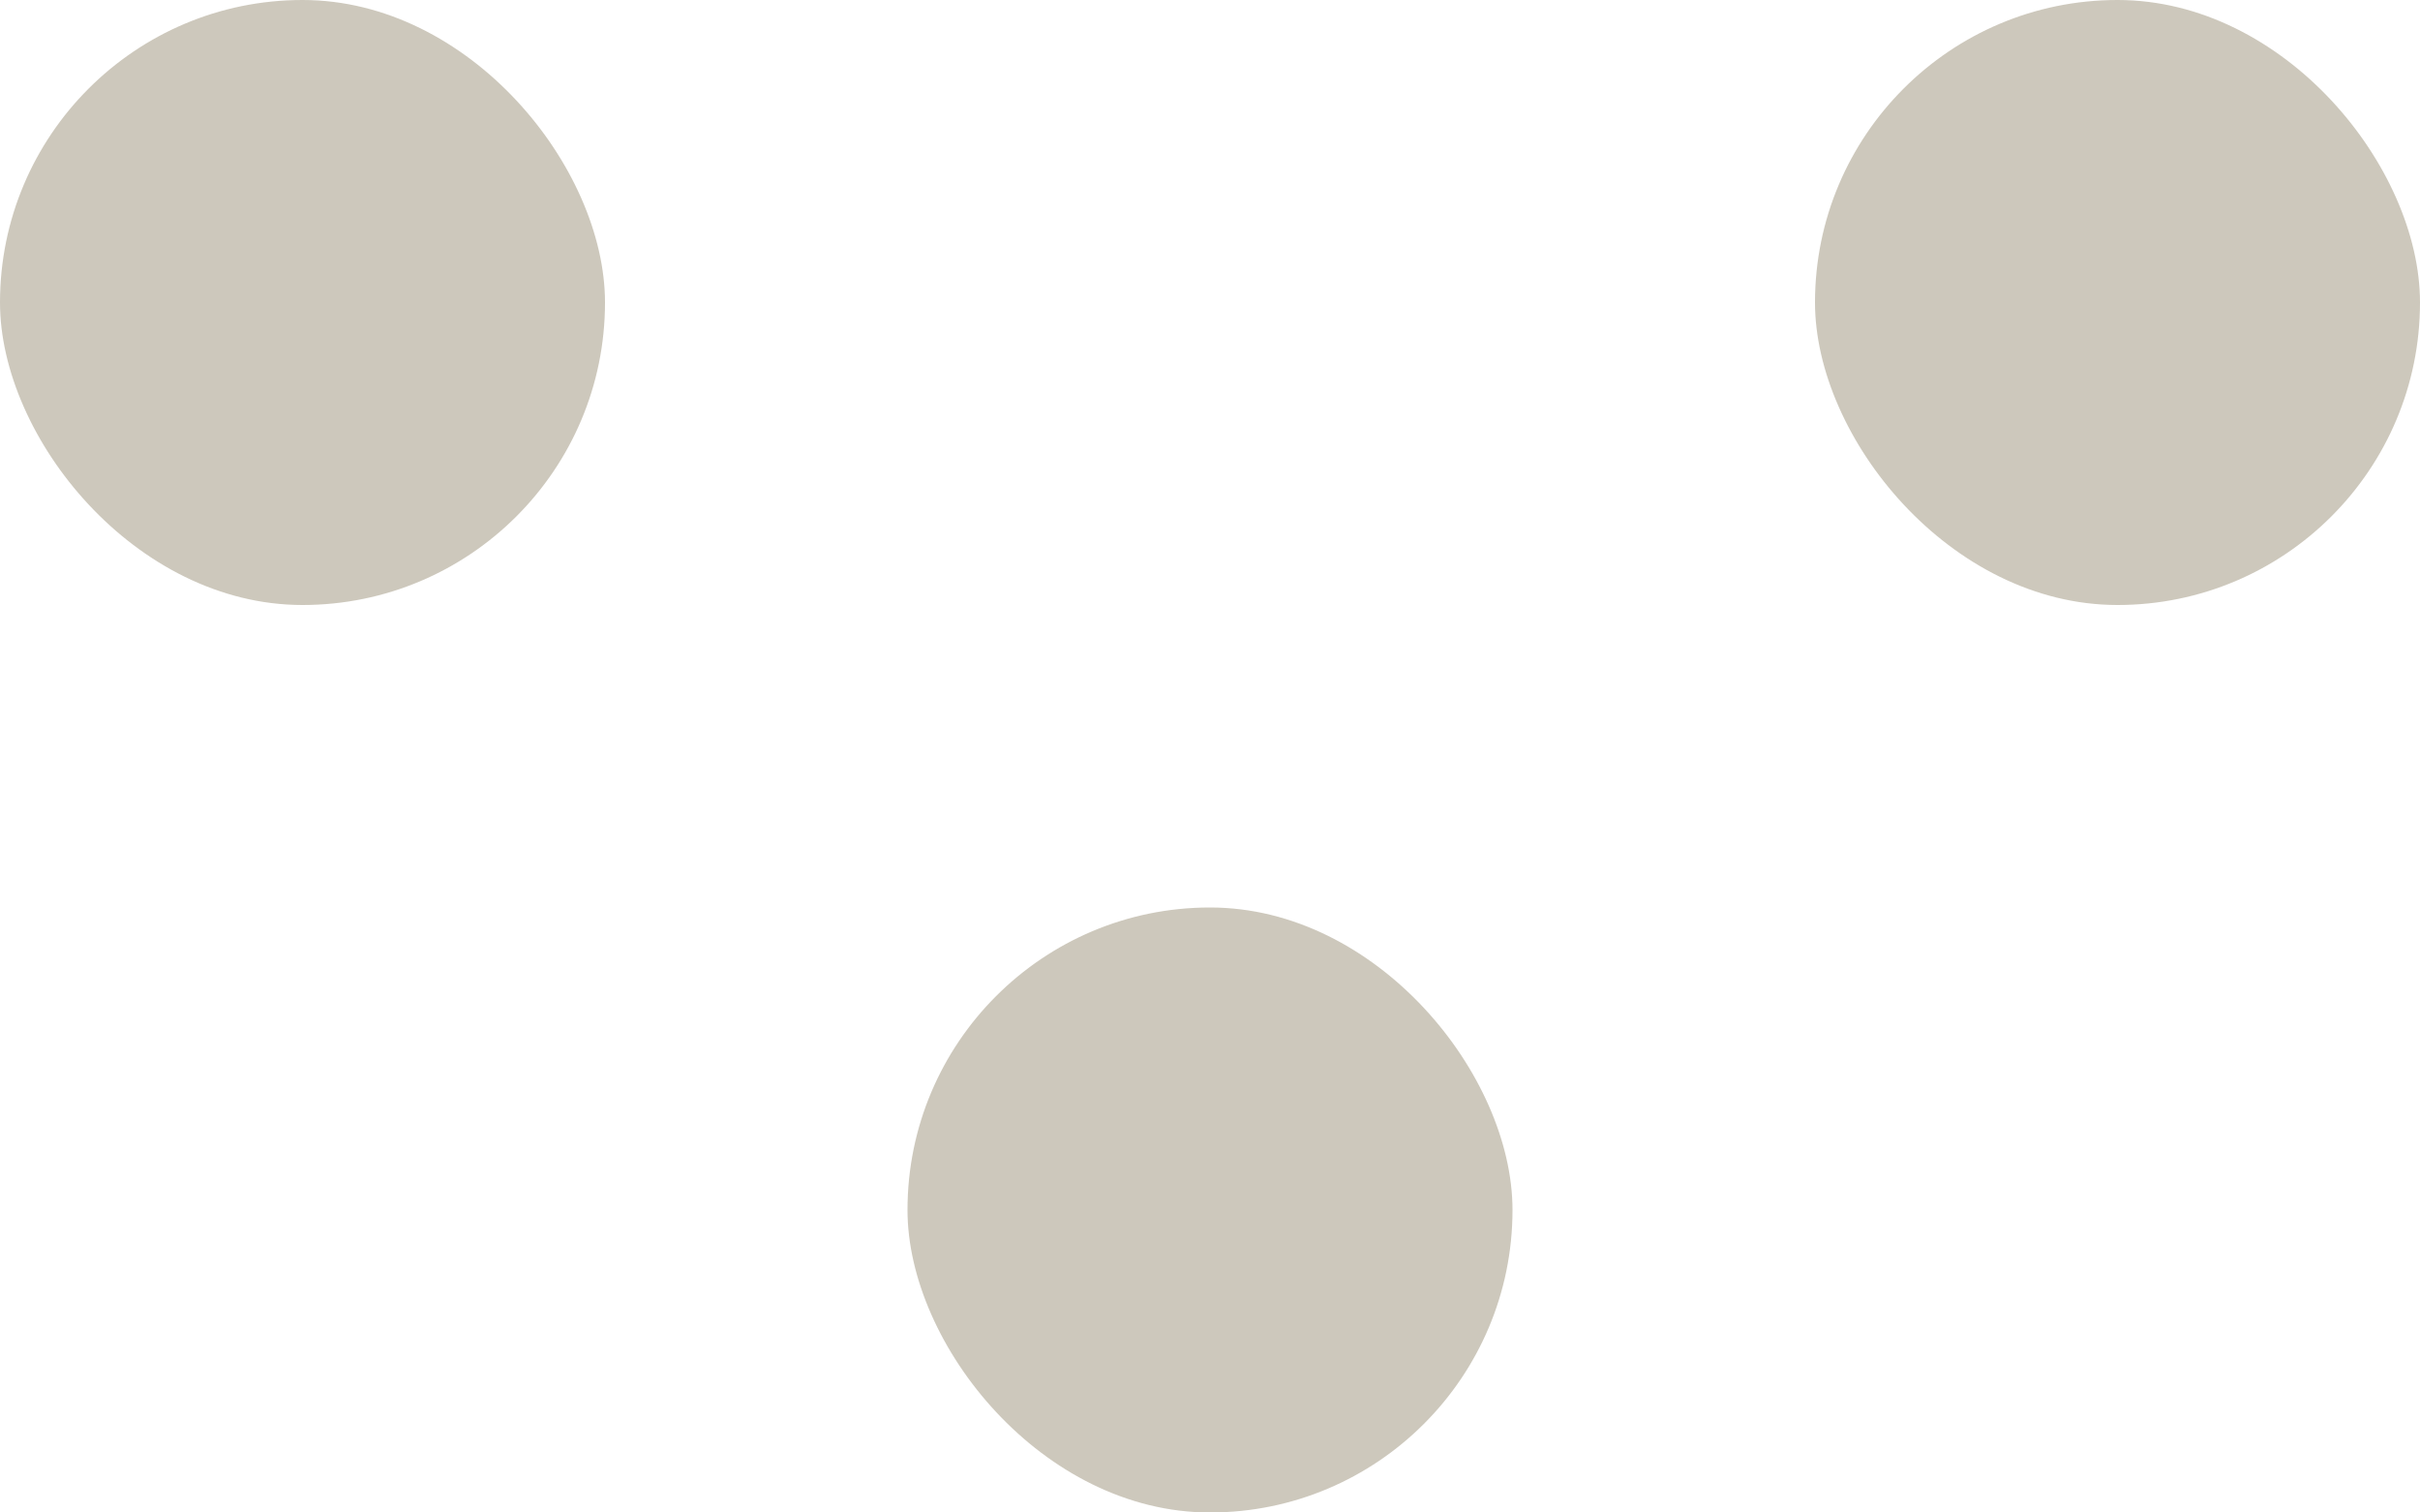 <svg width="8" height="5" viewBox="0 0 8 5" fill="none" xmlns="http://www.w3.org/2000/svg">
<rect x="5" y="5" width="2" height="2" rx="1" transform="rotate(180 5 5)" fill="#CDC8BC"/>
<rect x="2" y="2" width="2" height="2" rx="1" transform="rotate(180 2 2)" fill="#CDC8BC"/>
<rect x="8" y="2" width="2" height="2" rx="1" transform="rotate(180 8 2)" fill="#CDC8BC"/>
</svg>
